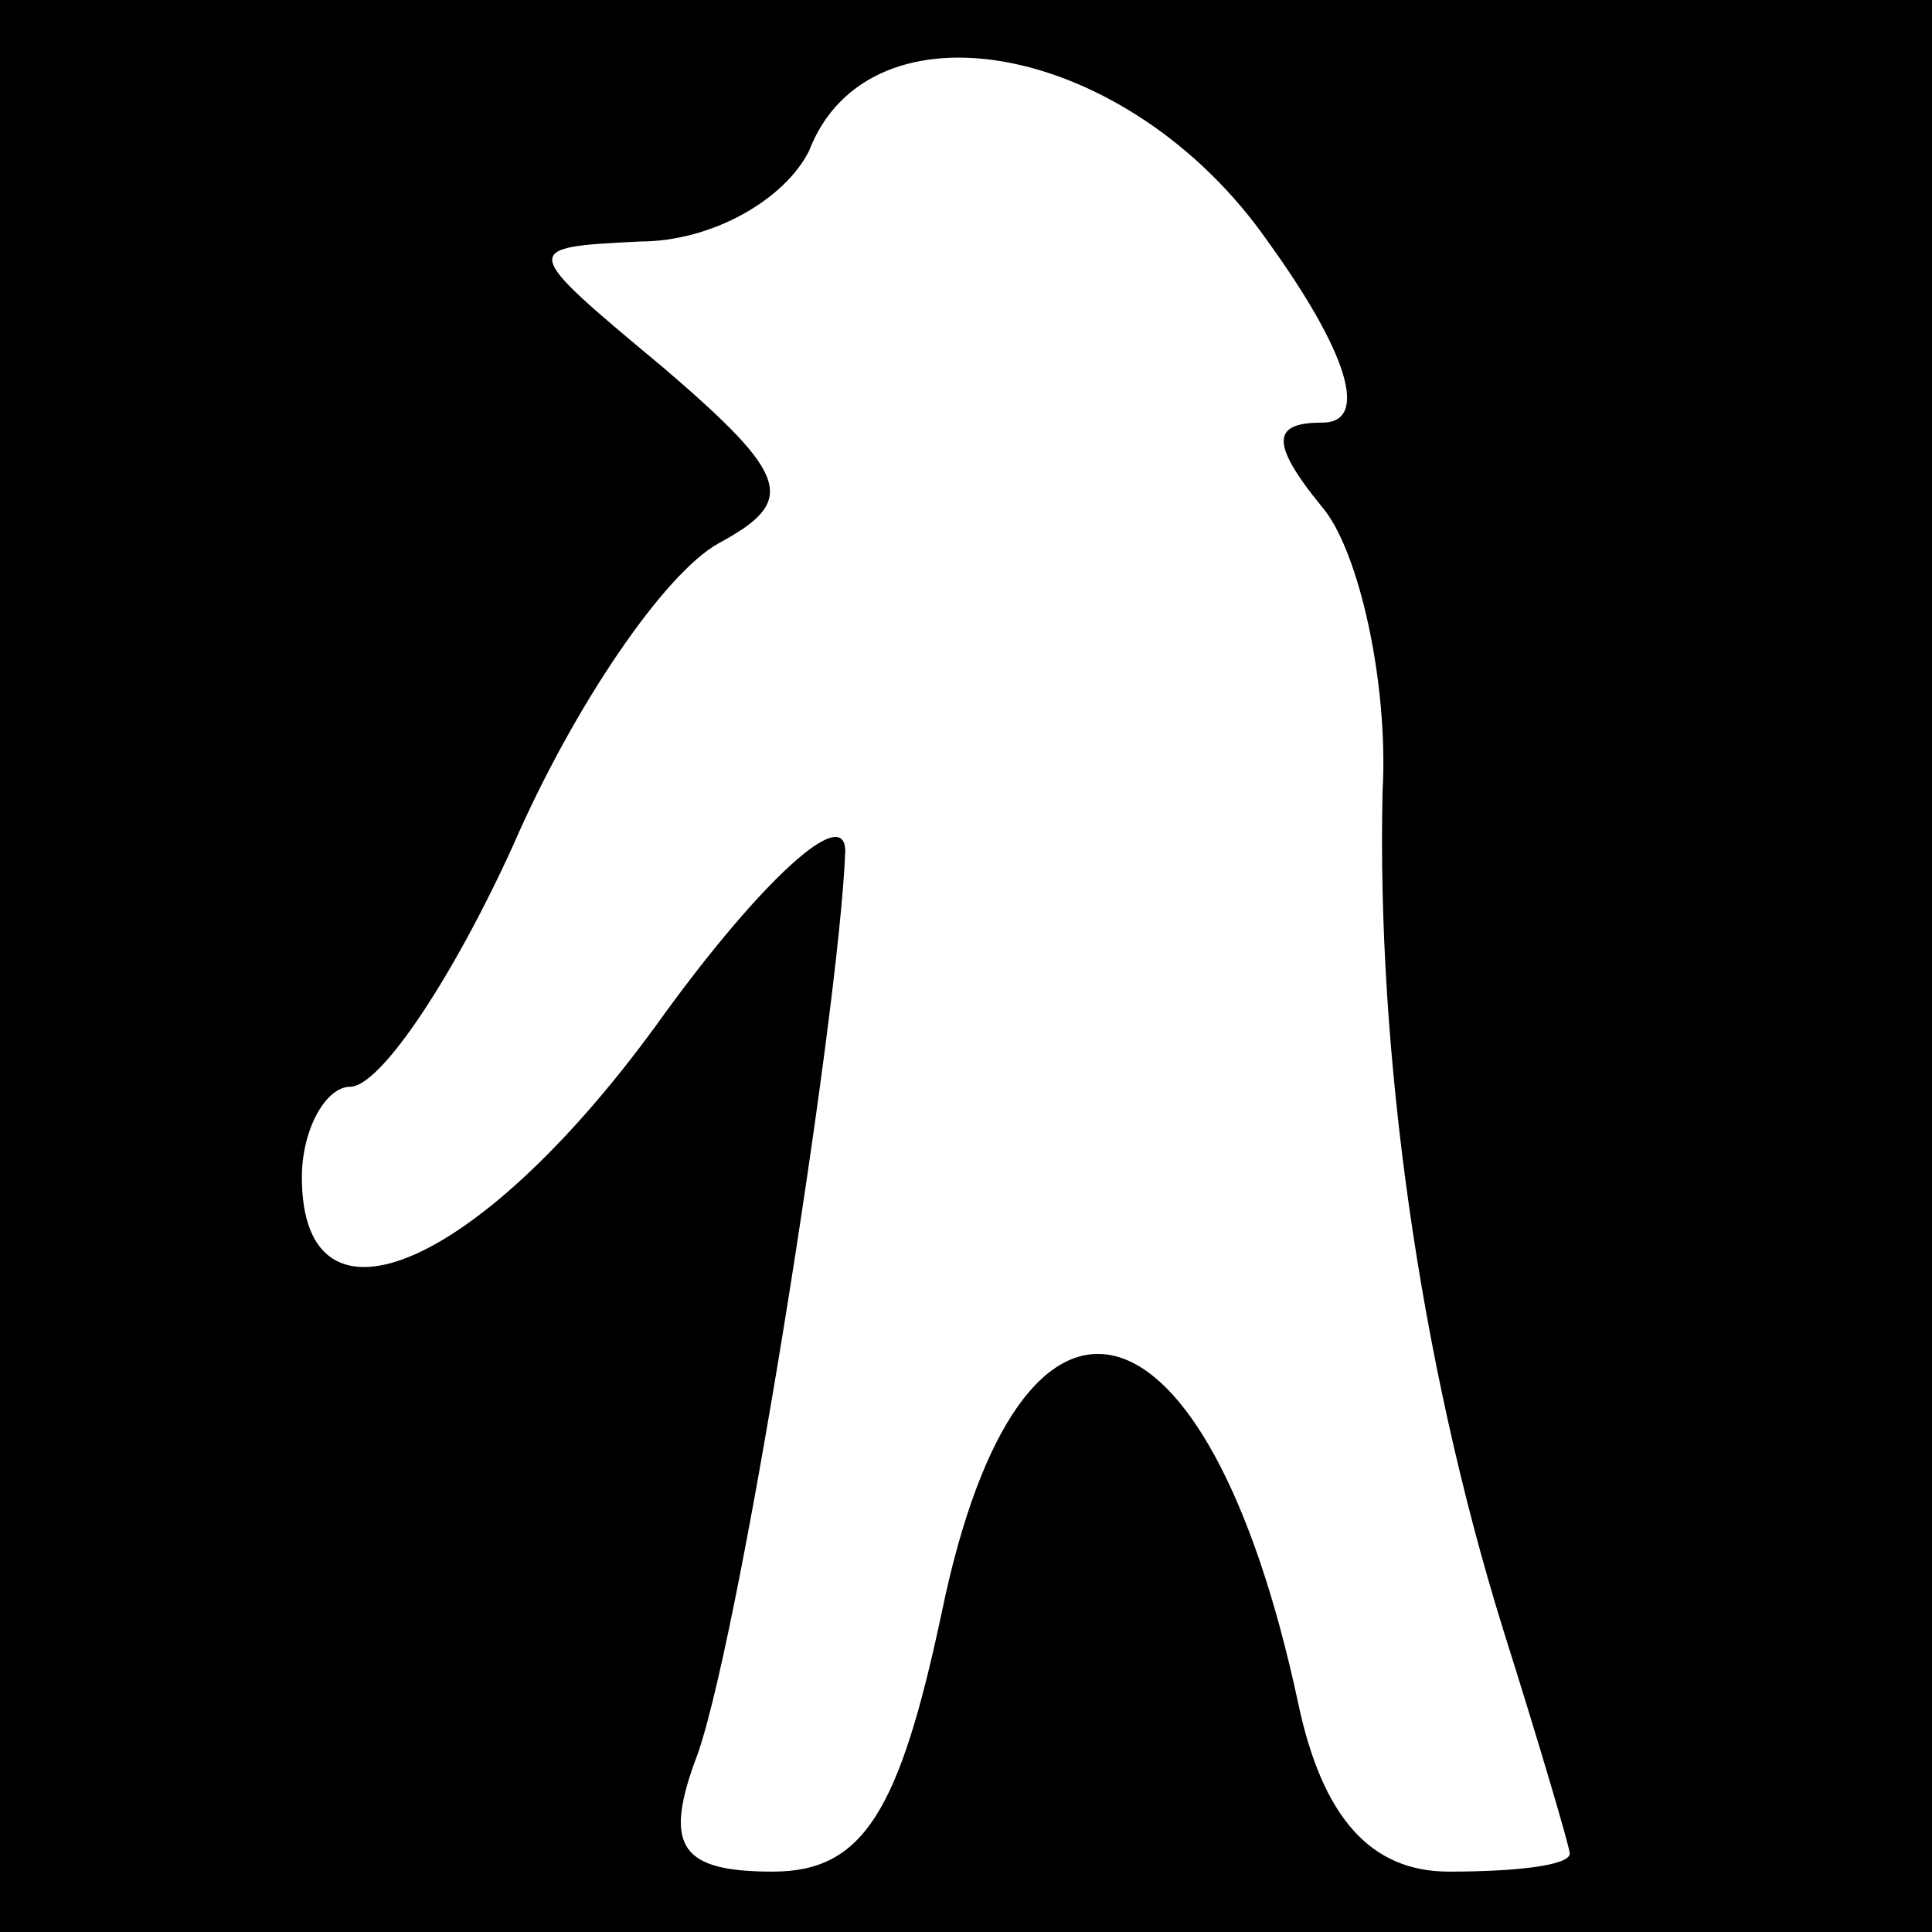 <?xml version="1.0" standalone="no"?>
<!DOCTYPE svg PUBLIC "-//W3C//DTD SVG 20010904//EN"
 "http://www.w3.org/TR/2001/REC-SVG-20010904/DTD/svg10.dtd">
<svg version="1.0" xmlns="http://www.w3.org/2000/svg"
 width="32pt" height="32pt" viewBox="0 0 32 32"
 preserveAspectRatio="xMidYMid meet">
<rect x="0" y="0" width="32" height="32" fill="#808080" stroke="none"/>
<g transform="translate(0,32) scale(0.1,-0.1)"
fill="#000000" stroke="none">
<path fill="#000000" stroke="none" d="M0 160 l0 -160 160 0 160 0 0 160 0
160 -160 0 -160 0 0 -160z"/>
<path fill="#ffffff" stroke="none" d="M210 280 c13 -18 17 -30 9 -30 -8 0 -9
-3 0 -14 6 -7 11 -29 10 -47 -1 -43 6 -94 20 -139 6 -19 11 -36 11 -37 0 -2
-9 -3 -20 -3 -13 0 -21 9 -25 28 -15 70 -46 78 -59 15 -7 -33 -13 -43 -28 -43
-15 0 -18 4 -13 18 7 17 24 124 25 151 0 8 -14 -5 -30 -27 -30 -42 -60 -55
-60 -27 0 8 4 15 8 15 5 0 17 18 27 40 10 23 25 45 34 50 13 7 12 11 -9 29
-24 20 -24 20 -4 21 12 0 24 7 28 15 10 26 53 18 76 -15z"/>
</g>
</svg>
